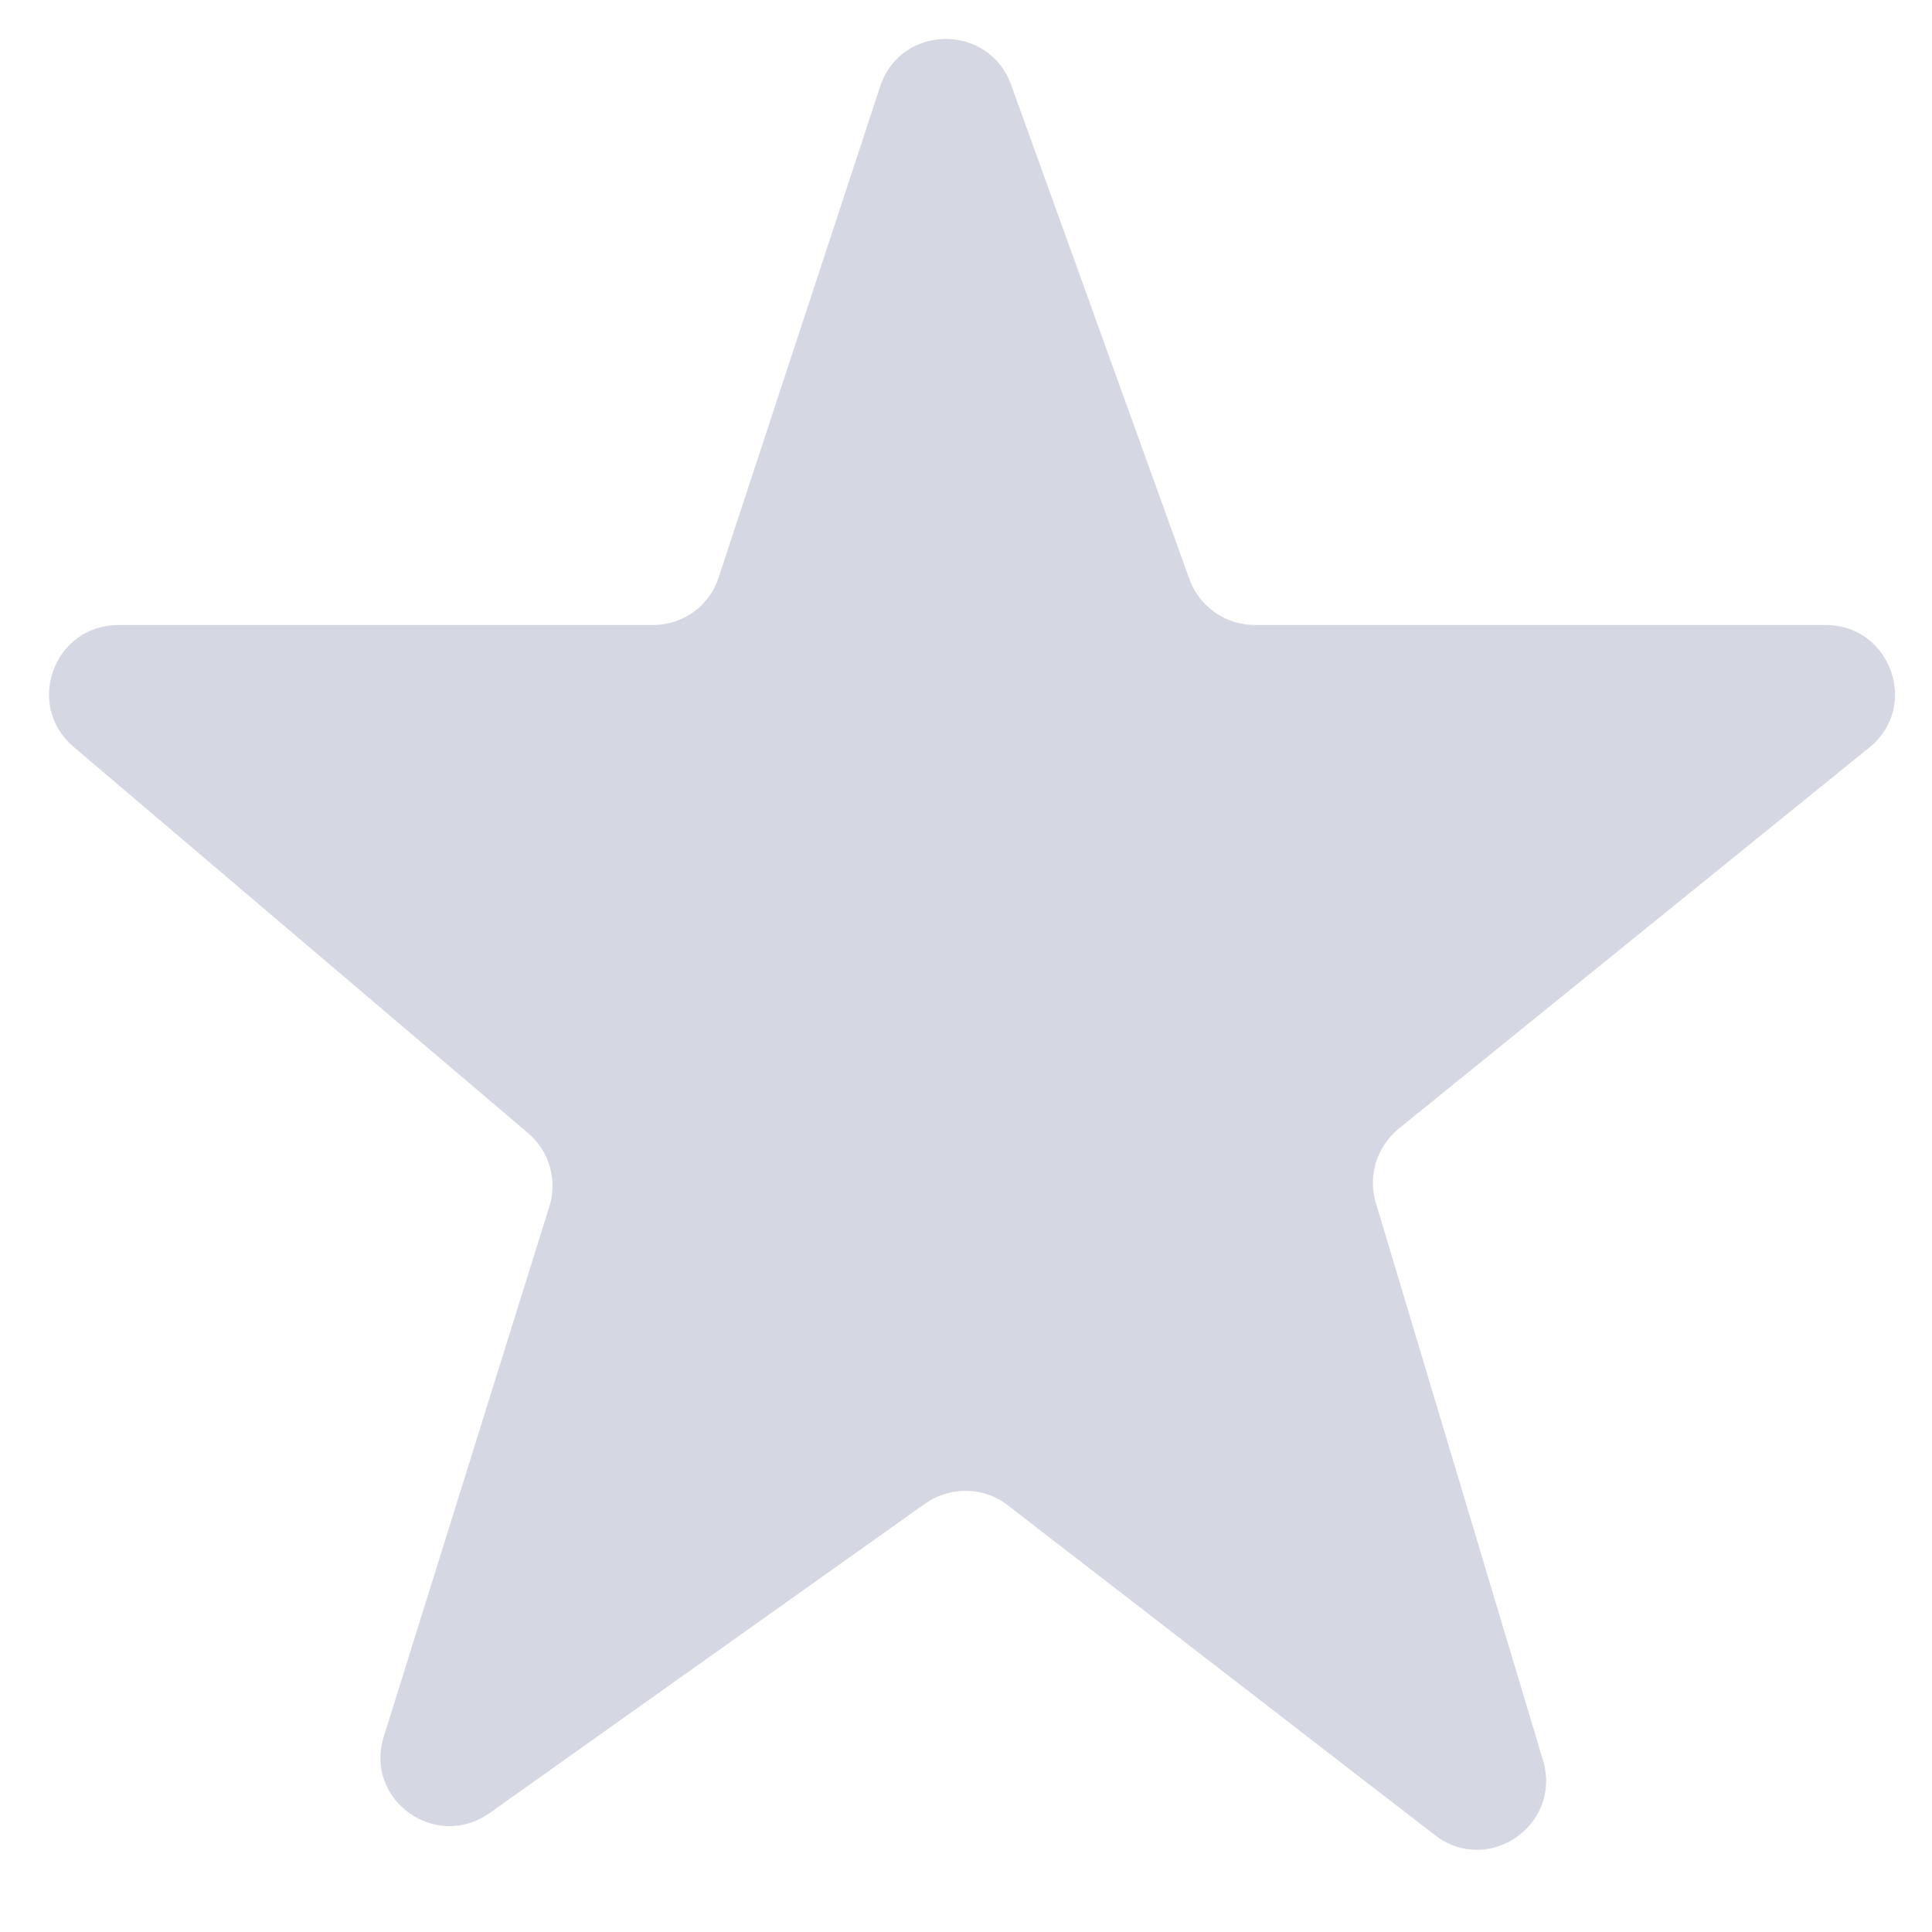 <svg id="SvgjsSvg1001" width="288" height="288" xmlns="http://www.w3.org/2000/svg" version="1.1" xmlns:xlink="http://www.w3.org/1999/xlink" xmlns:svgjs="http://svgjs.com/svgjs"><defs id="SvgjsDefs1002"></defs><g id="SvgjsG1008"><svg xmlns="http://www.w3.org/2000/svg" fill="none" viewBox="0 0 30 28.93" width="288" height="288"><defs><clipPath id="a"><rect width="30" height="28.93" fill="#ffffff" fill-opacity="0" class="colorfff svgShape"></rect></clipPath></defs><rect width="30" height="28.93" fill="none"></rect><g clip-path="url(#a)"><path fill="#d5d8e3" fill-rule="evenodd" d="M15.7 0.78C15.35 -0.18 13.99 -0.16 13.67 0.8L11.16 8.43C11.02 8.87 10.61 9.17 10.14 9.17L1.84 9.17C0.84 9.17 0.38 10.41 1.14 11.06L8.2 17.06C8.53 17.34 8.66 17.79 8.53 18.2L5.96 26.43C5.65 27.41 6.76 28.21 7.6 27.62L14.37 22.81C14.76 22.54 15.28 22.55 15.65 22.84L22.28 27.96C23.11 28.6 24.26 27.8 23.96 26.8L21.36 18.13C21.24 17.72 21.38 17.27 21.72 16.99L29.03 11.07C29.81 10.44 29.36 9.17 28.35 9.17L19.48 9.17C19.03 9.17 18.62 8.88 18.47 8.46L15.7 0.78Z" class="color111 svgShape"></path></g></svg></g></svg>